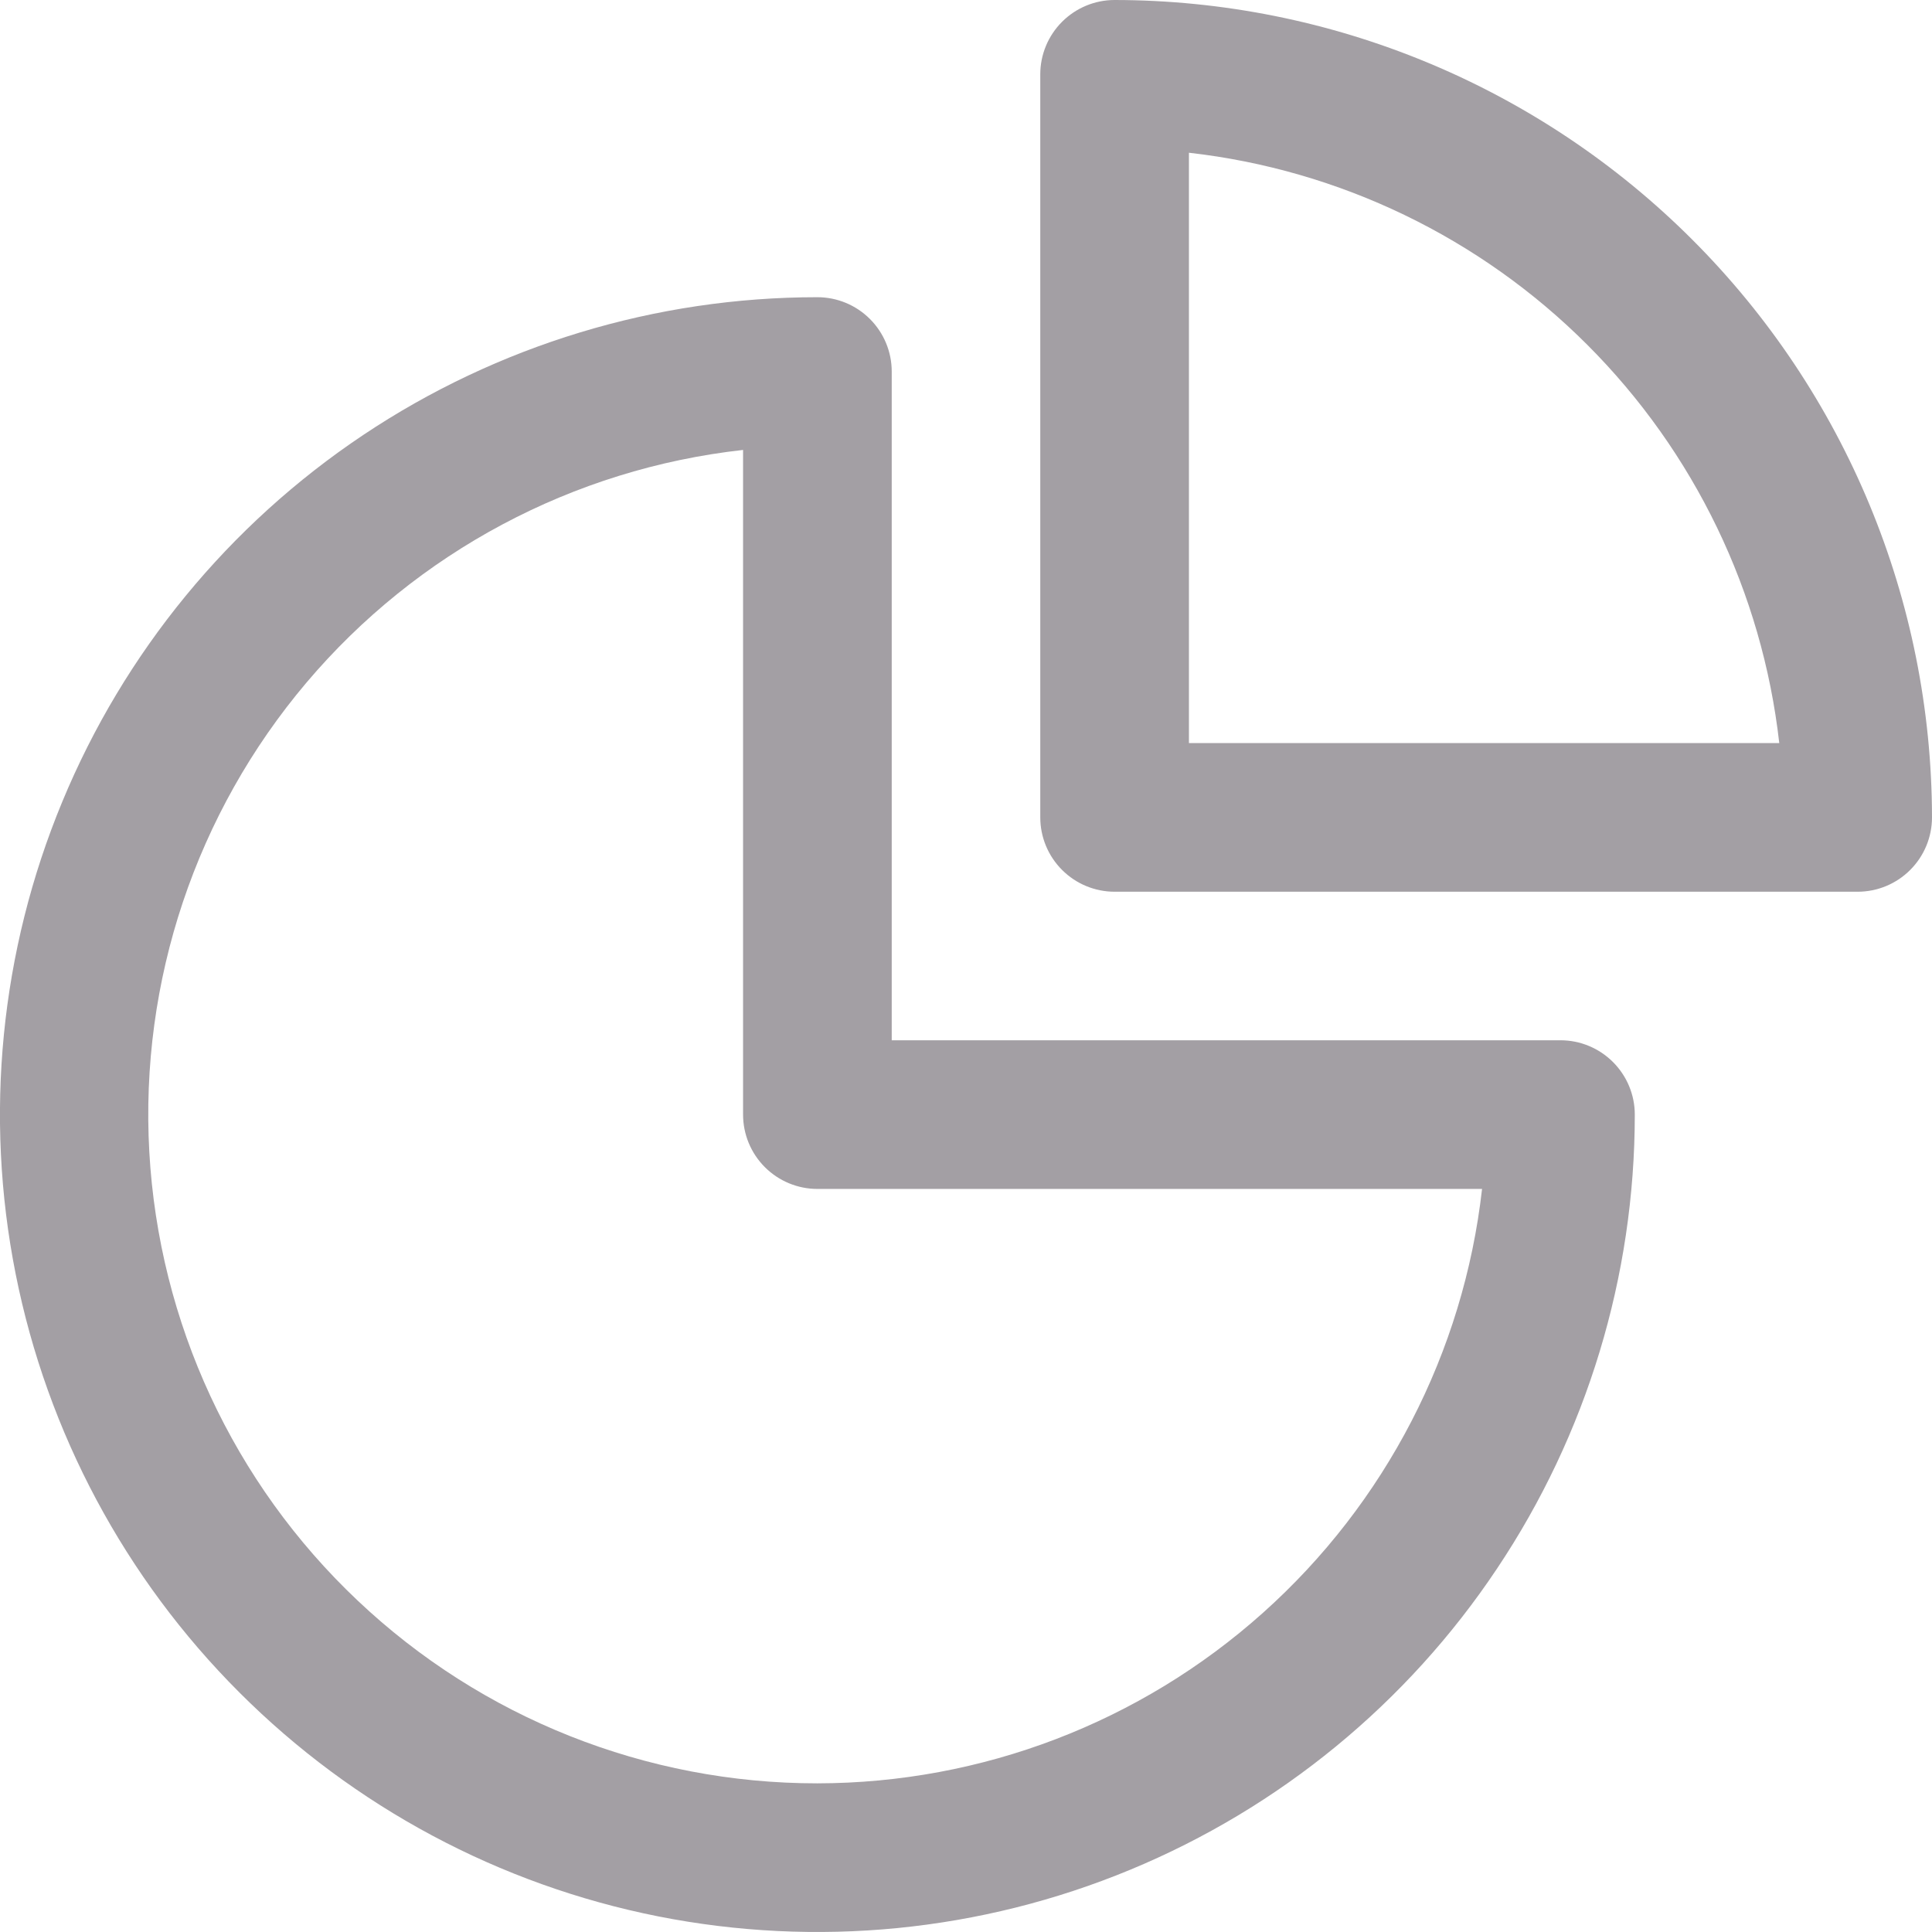 <svg width="18" height="18" viewBox="0 0 18 18" fill="none" xmlns="http://www.w3.org/2000/svg">
<path d="M14.539 9.692H8.308V3.461C8.308 3.278 8.235 3.102 8.105 2.972C7.975 2.842 7.799 2.769 7.615 2.769C6.109 2.769 4.637 3.216 3.385 4.052C2.132 4.889 1.156 6.079 0.58 7.47C0.003 8.862 -0.148 10.393 0.146 11.87C0.44 13.347 1.165 14.704 2.231 15.769C3.296 16.834 4.652 17.56 6.13 17.854C7.607 18.147 9.138 17.997 10.53 17.42C11.921 16.844 13.111 15.868 13.947 14.615C14.784 13.363 15.231 11.891 15.231 10.384C15.231 10.201 15.158 10.025 15.028 9.895C14.898 9.765 14.722 9.692 14.539 9.692ZM7.615 16.615C6.022 16.616 4.489 16.007 3.332 14.912C2.174 13.818 1.48 12.322 1.391 10.731C1.302 9.141 1.826 7.576 2.855 6.36C3.884 5.144 5.34 4.368 6.923 4.192V10.384C6.923 10.568 6.996 10.744 7.126 10.874C7.256 11.004 7.432 11.077 7.615 11.077H13.808C13.636 12.599 12.909 14.005 11.767 15.026C10.625 16.048 9.148 16.613 7.615 16.615Z" fill="#A39FA4"/>
<path d="M10.384 0C10.201 0 10.025 0.073 9.895 0.203C9.765 0.333 9.692 0.509 9.692 0.692V7.615C9.692 7.799 9.765 7.975 9.895 8.105C10.025 8.235 10.201 8.308 10.384 8.308H17.308C17.491 8.308 17.667 8.235 17.797 8.105C17.927 7.975 18 7.799 18 7.615C17.997 5.596 17.195 3.661 15.767 2.233C14.339 0.805 12.403 0.002 10.384 0ZM11.077 6.923V1.423C12.481 1.582 13.789 2.213 14.788 3.212C15.787 4.211 16.418 5.519 16.577 6.923H11.077Z" fill="#A39FA4"/>
</svg>
